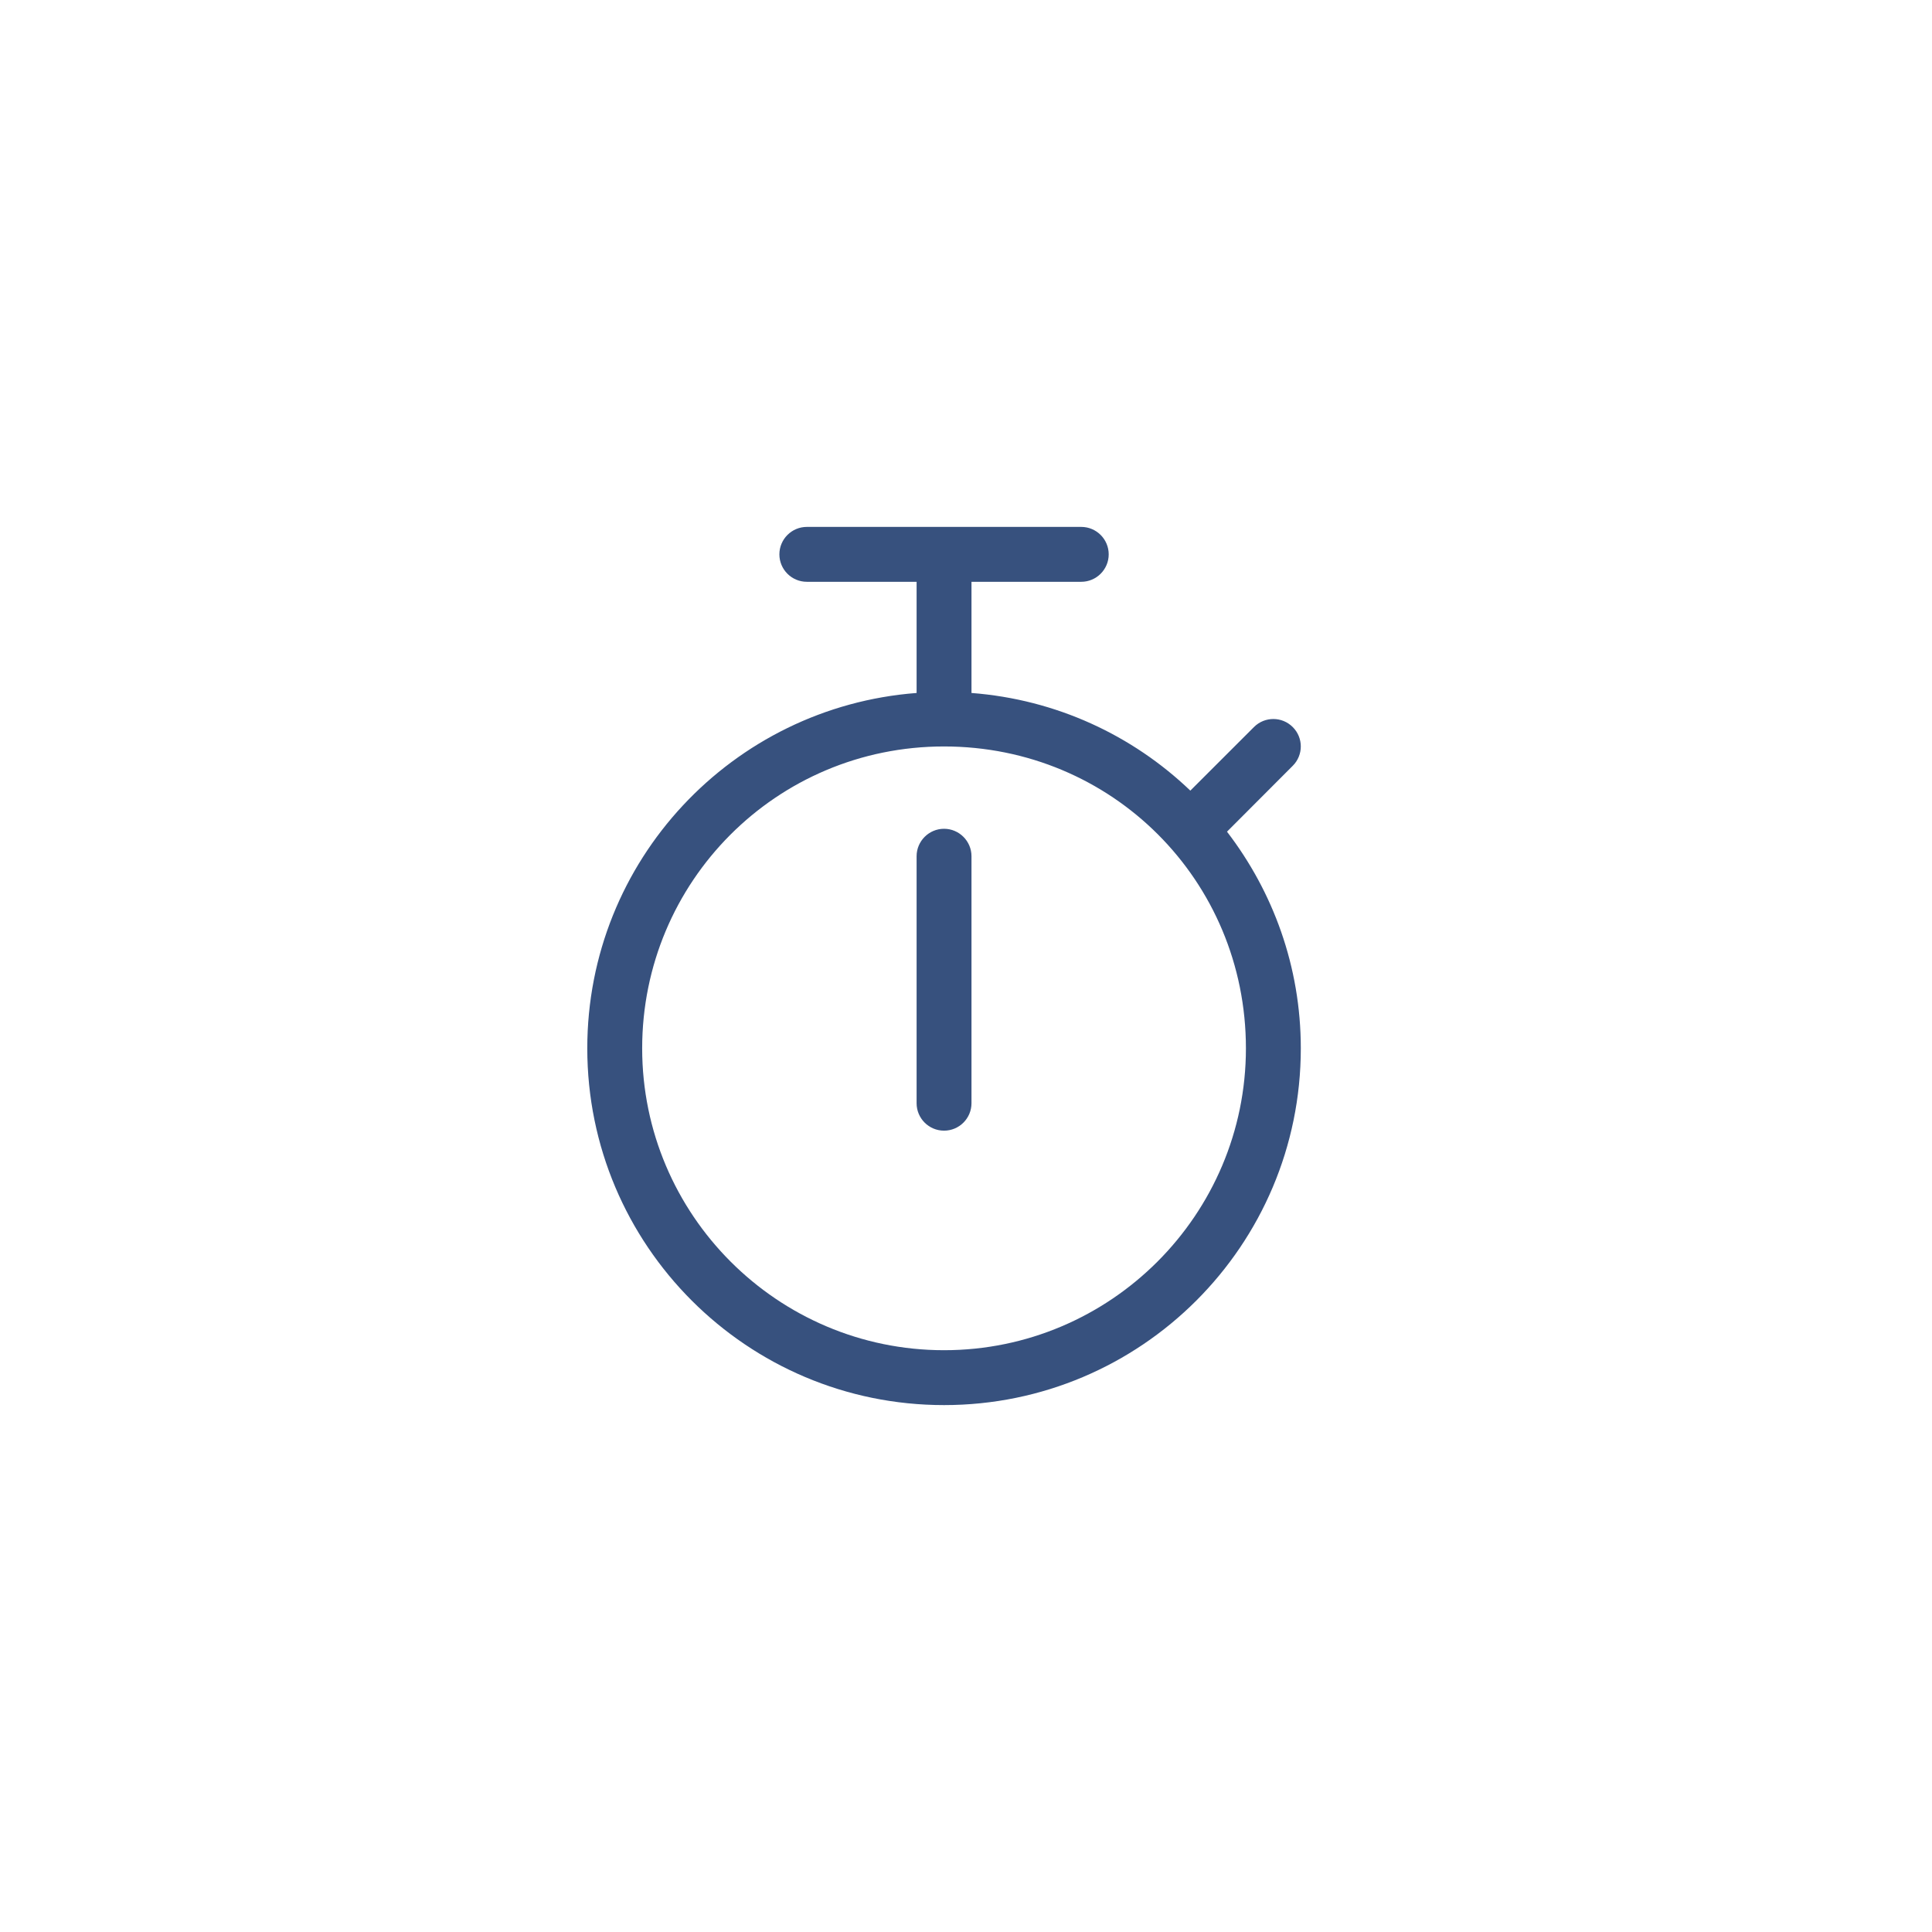 <?xml version="1.0" encoding="UTF-8"?>
<!-- Generated by Pixelmator Pro 3.2.3 -->
<svg width="44" height="44" viewBox="0 0 44 44" xmlns="http://www.w3.org/2000/svg" xmlns:xlink="http://www.w3.org/1999/xlink">
    <path id="stopwatch" fill="#37517e" stroke="none" d="M 21.5 18.875 C 21.156 18.875 20.875 19.156 20.875 19.5 L 20.875 25.125 C 20.875 25.47 21.155 25.75 21.5 25.75 C 21.845 25.75 22.125 25.47 22.125 25.125 L 22.125 19.5 C 22.125 19.156 21.844 18.875 21.5 18.875 Z M 29.441 17.441 C 29.686 17.197 29.686 16.802 29.441 16.558 C 29.197 16.314 28.802 16.314 28.558 16.558 L 27.109 18.006 C 25.793 16.746 24.055 15.93 22.125 15.782 L 22.125 13.25 L 24.625 13.25 C 24.969 13.25 25.25 12.97 25.25 12.625 C 25.25 12.28 24.969 12 24.625 12 L 18.375 12 C 18.031 12 17.75 12.28 17.75 12.625 C 17.75 12.97 18.03 13.25 18.375 13.25 L 20.875 13.25 L 20.875 15.782 C 16.68 16.102 13.375 19.598 13.375 23.875 C 13.375 28.363 17.013 32 21.5 32 C 25.987 32 29.625 28.362 29.625 23.875 C 29.625 22.016 28.994 20.309 27.944 18.941 L 29.441 17.441 Z M 28.375 23.875 C 28.375 27.666 25.291 30.75 21.5 30.75 C 17.709 30.75 14.625 27.666 14.625 23.875 C 14.625 20.084 17.676 17 21.5 17 C 25.324 17 28.375 20.051 28.375 23.875 Z"/>
</svg>
